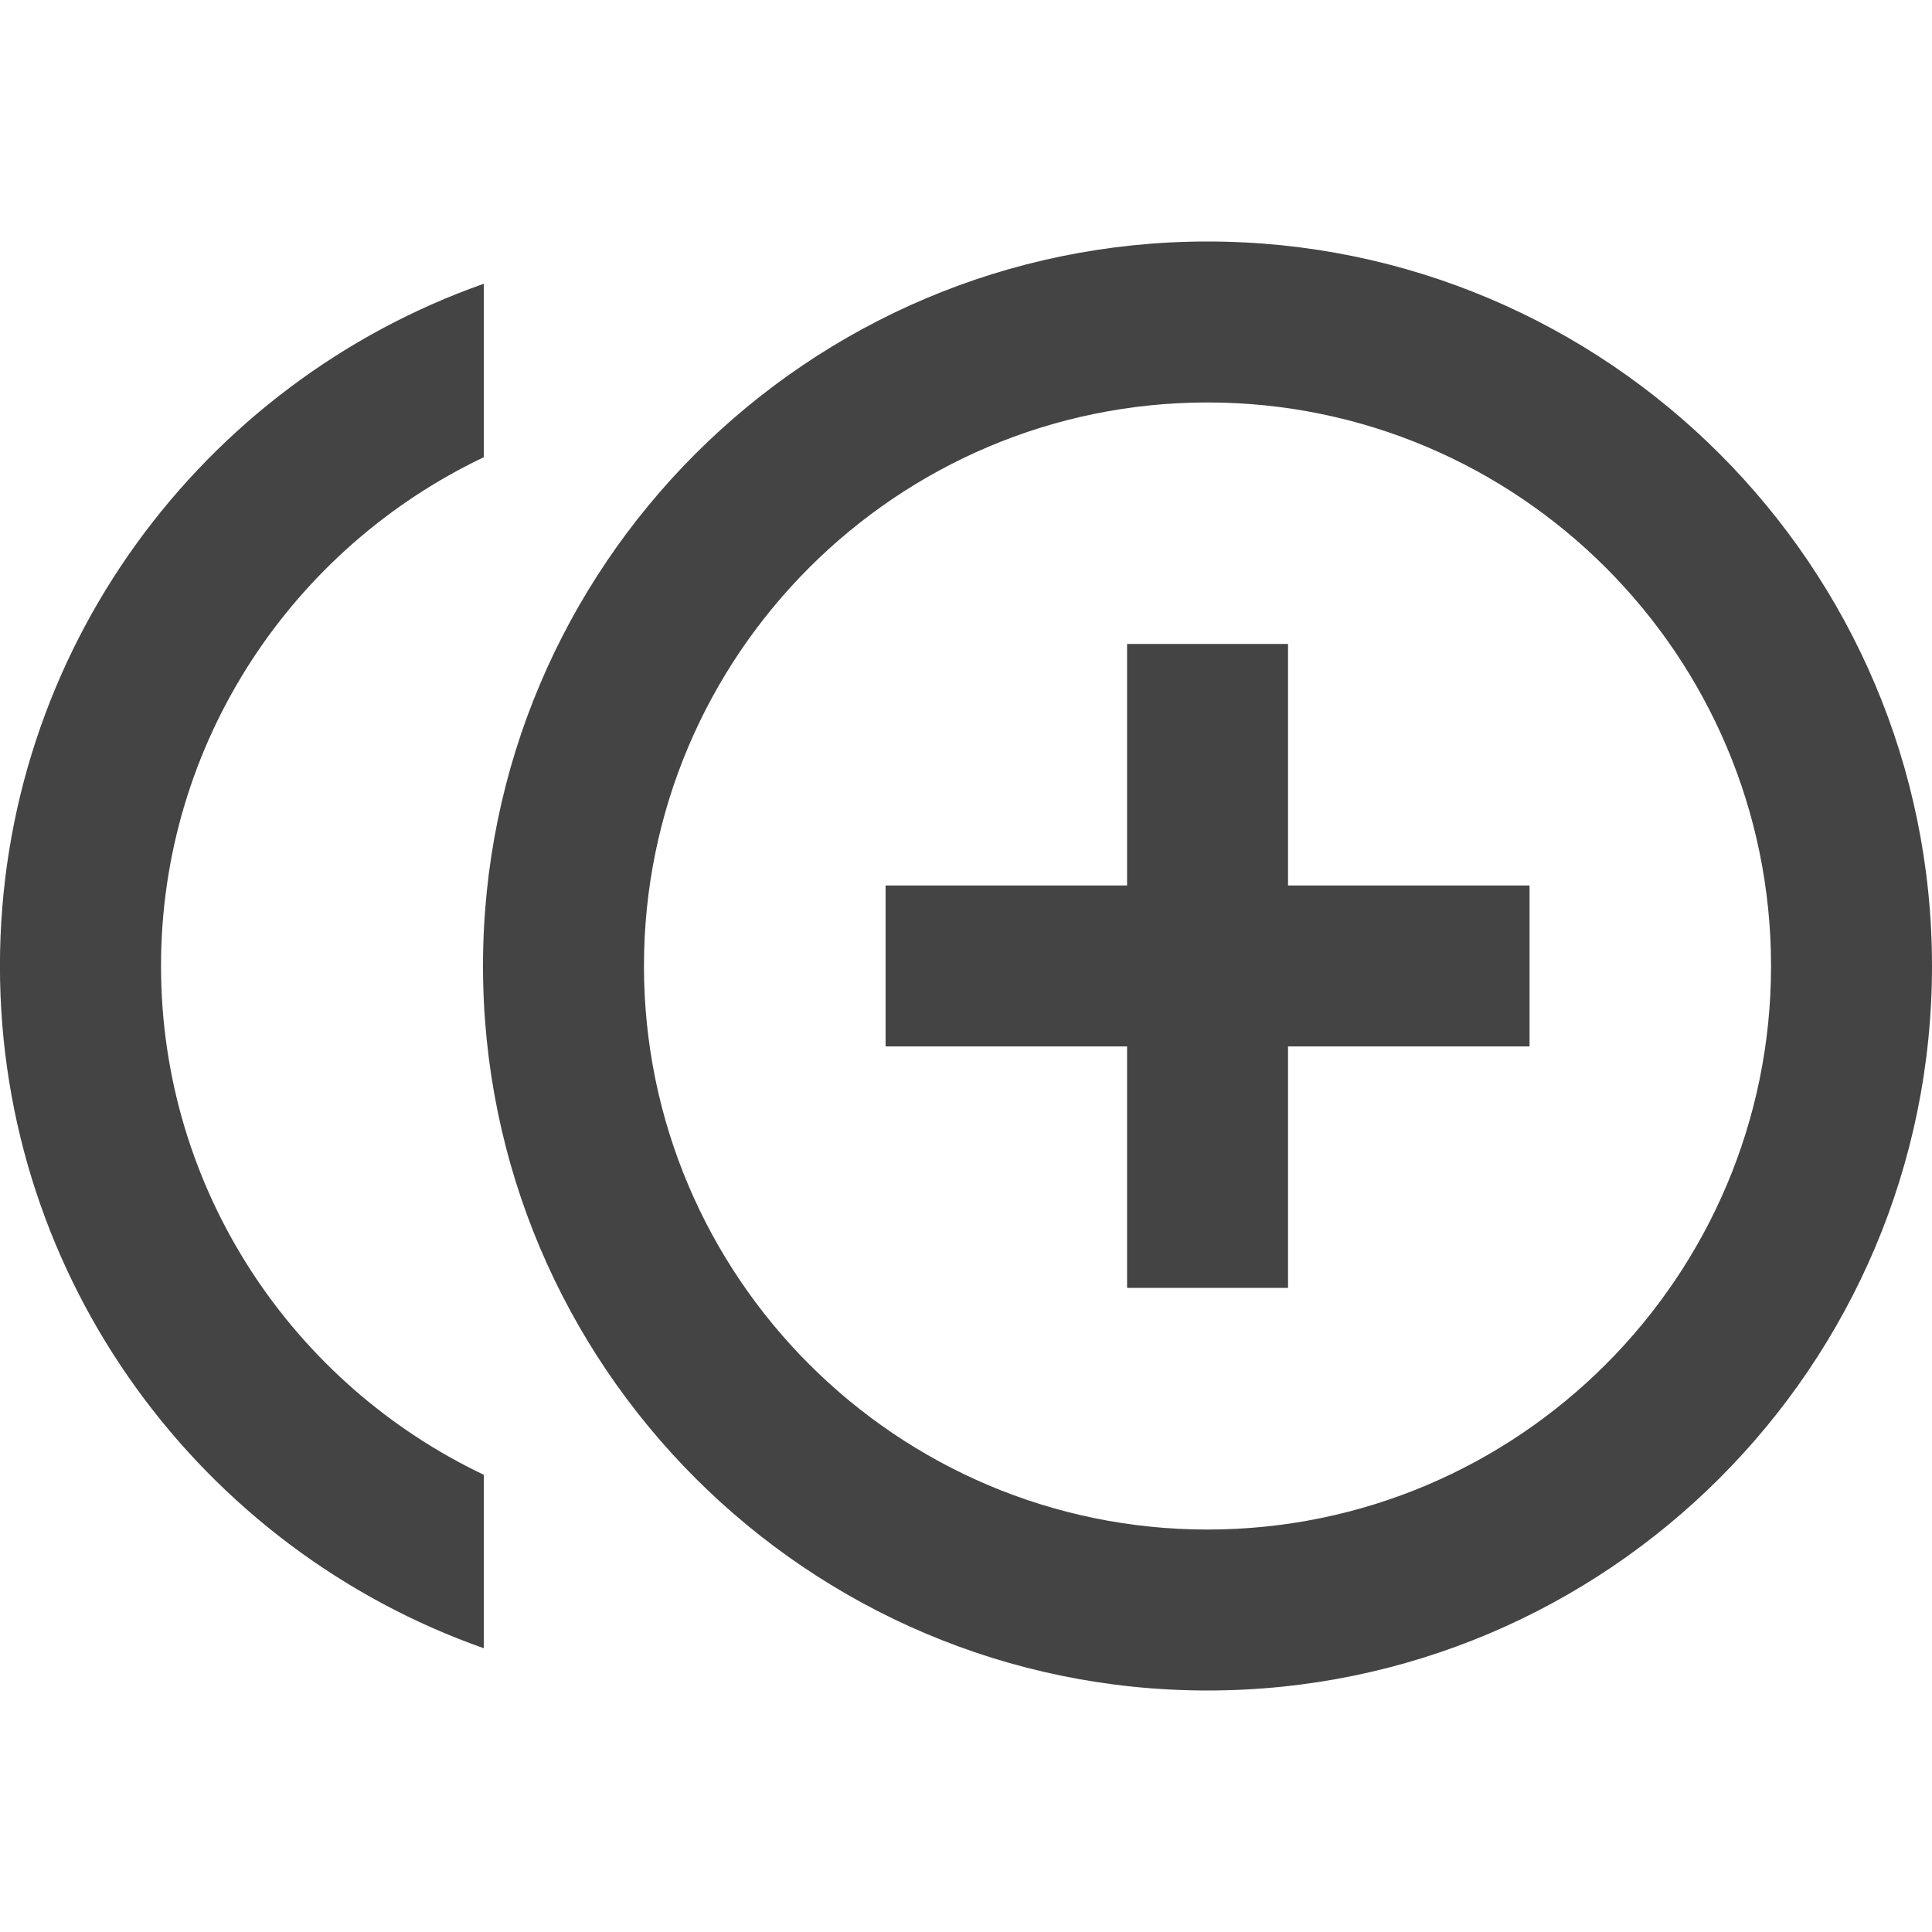 <?xml version="1.0" encoding="utf-8"?>
<!-- Generated by IcoMoon.io -->
<!DOCTYPE svg PUBLIC "-//W3C//DTD SVG 1.1//EN" "http://www.w3.org/Graphics/SVG/1.1/DTD/svg11.dtd">
<svg version="1.1" xmlns="http://www.w3.org/2000/svg" xmlns:xlink="http://www.w3.org/1999/xlink" width="32" height="32" viewBox="0 0 32 32">
<path d="M21.334 10.666h-2.666v4h-4v2.666h4v4h2.666v-4h4v-2.666h-4zM2.667 16c0-3.72 2.193-6.927 5.346-8.427v-2.873c-4.66 1.64-8.014 6.080-8.014 11.3s3.353 9.66 8.014 11.3v-2.873c-3.154-1.5-5.346-4.707-5.346-8.427zM20 4c-6.62 0-12 5.38-12 12s5.38 12 12 12 12-5.38 12-12-5.38-12-12-12zM20 25.334c-5.146 0-9.334-4.186-9.334-9.334s4.186-9.334 9.334-9.334 9.334 4.186 9.334 9.334-4.186 9.334-9.334 9.334z" fill="#444444"></path>
</svg>
